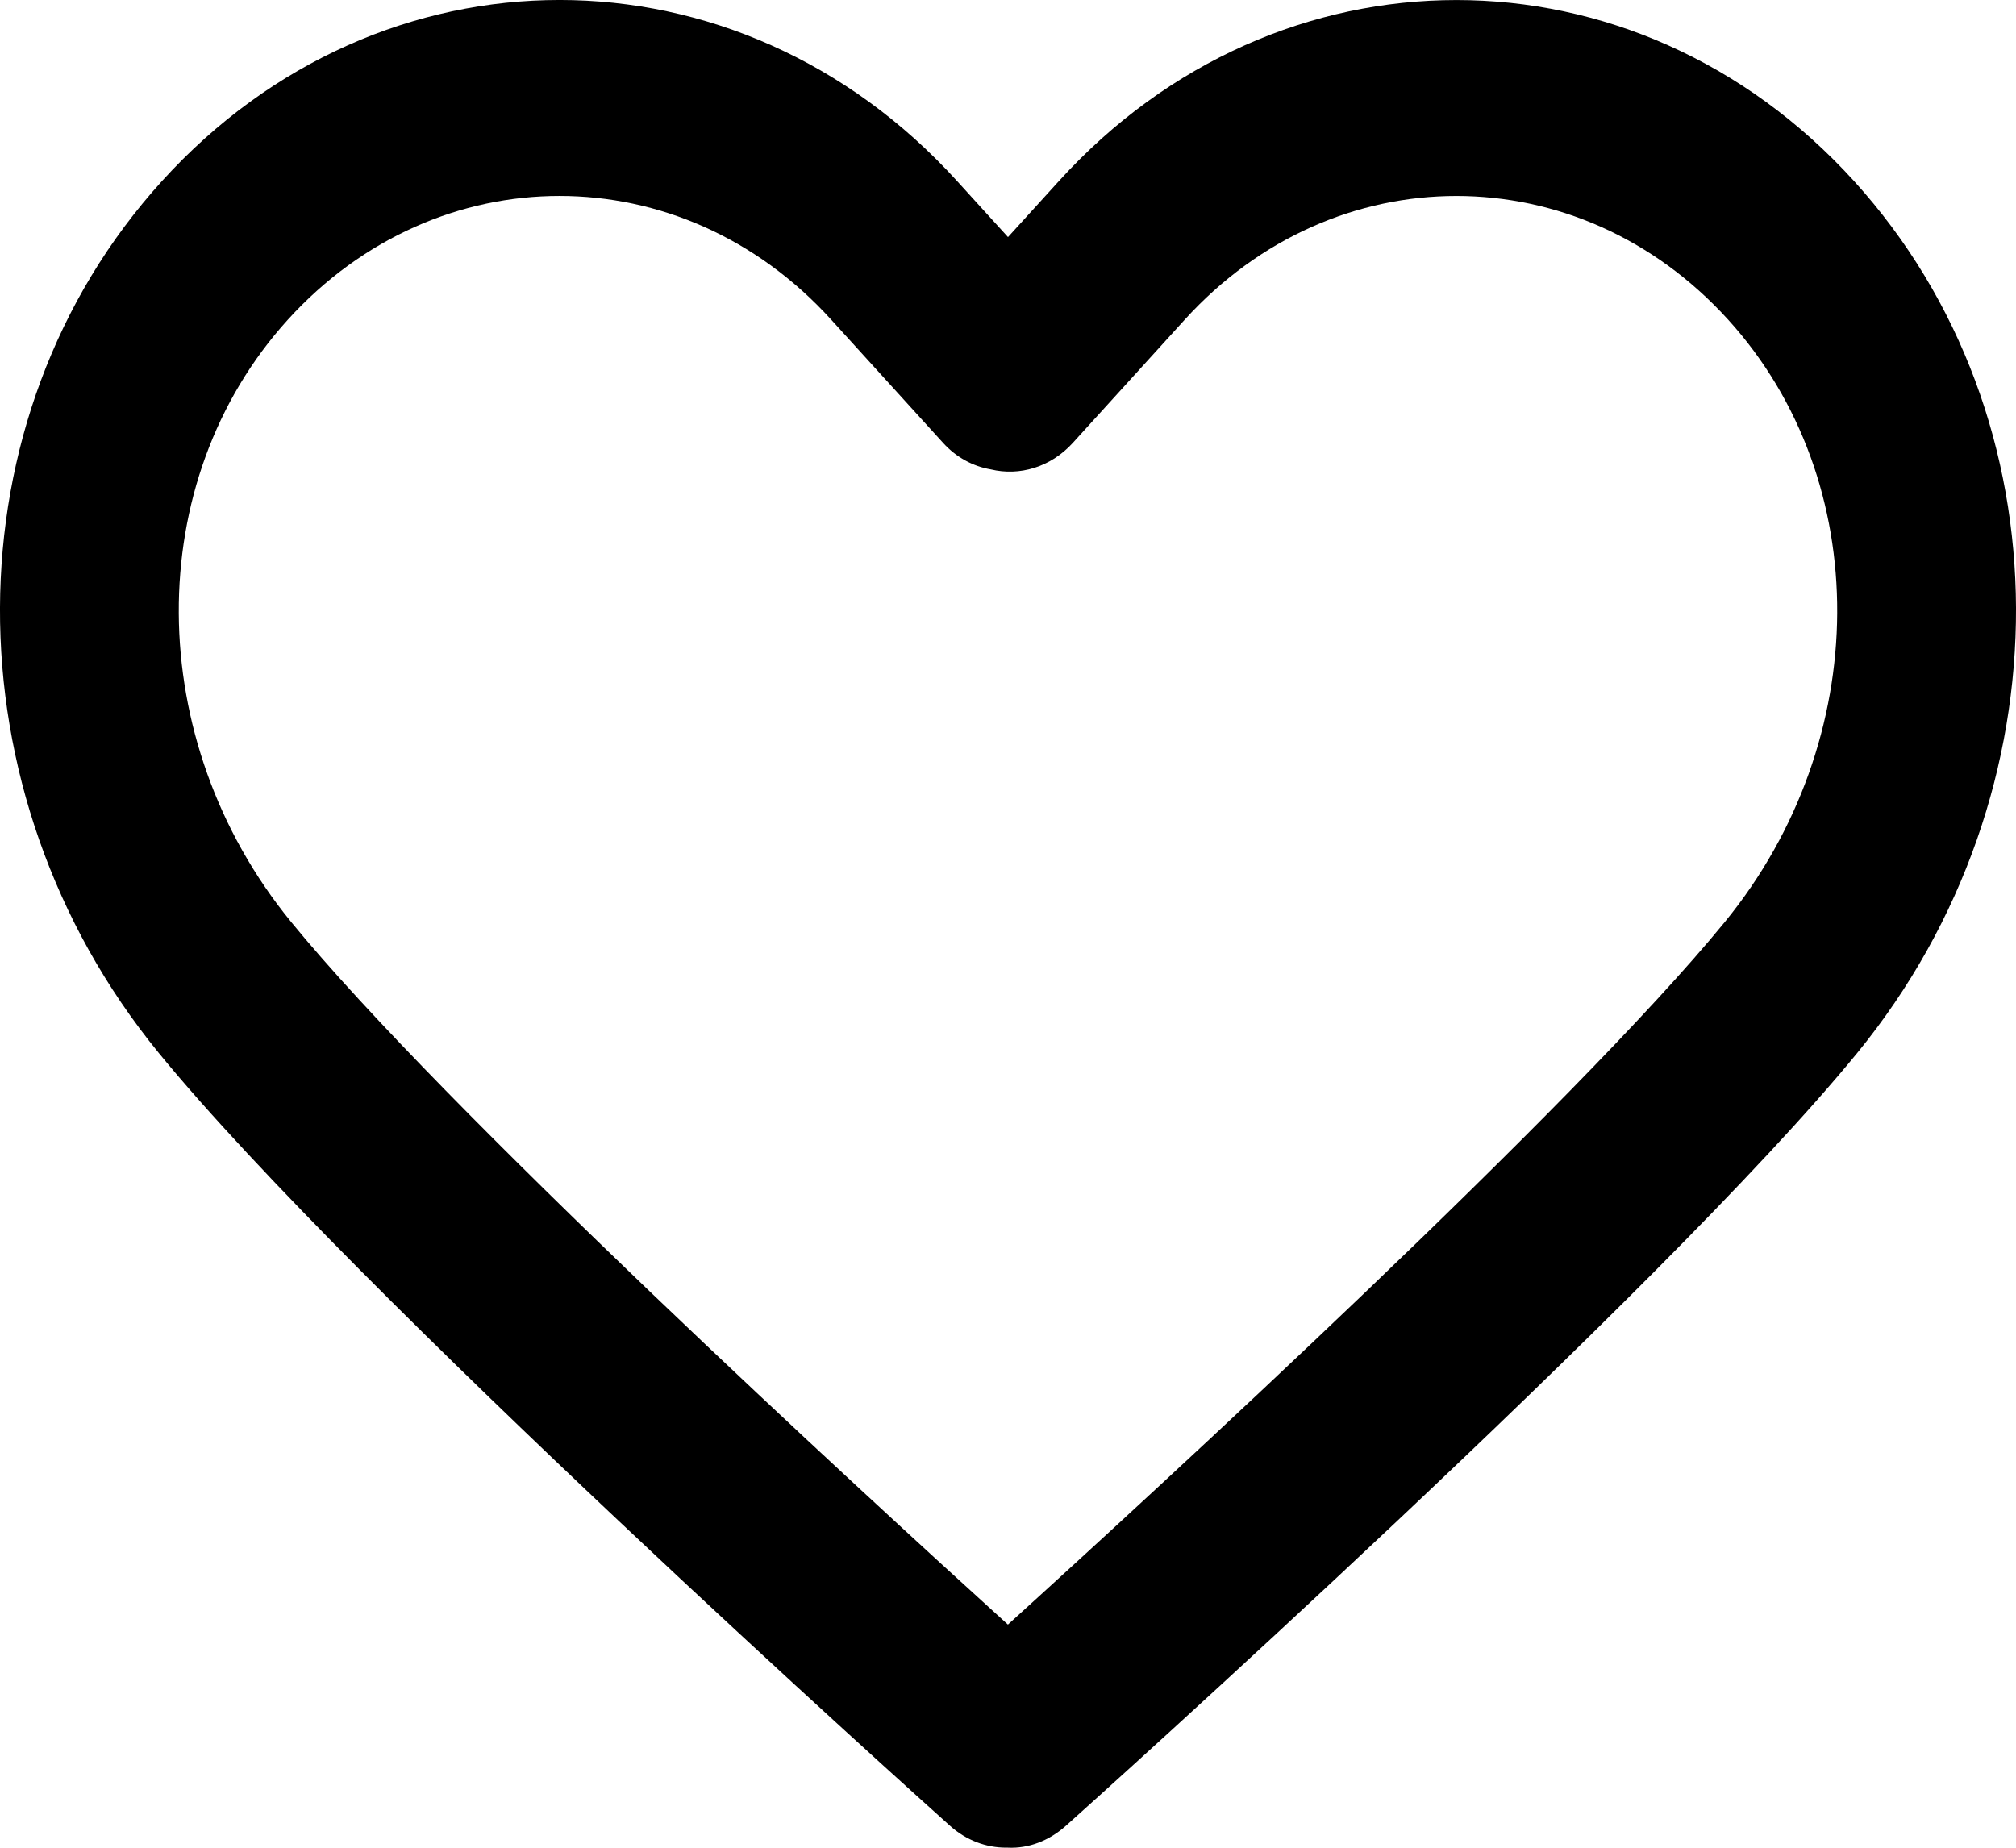 <svg width="24" height="22" viewBox="0 0 24 22" xmlns="http://www.w3.org/2000/svg">
<path d="M22.072 2.156C19.462 -0.718 15.215 -0.718 12.606 2.156L12 2.823L11.394 2.156C8.785 -0.719 4.538 -0.719 1.928 2.156C-0.628 4.971 -0.645 9.434 1.89 12.537C4.202 15.367 11.02 21.479 11.309 21.738C11.505 21.914 11.742 21.999 11.976 21.999C11.984 21.999 11.992 21.999 11.999 21.999C12.242 22.011 12.487 21.919 12.69 21.738C12.979 21.479 19.798 15.367 22.11 12.537C24.645 9.434 24.628 4.971 22.072 2.156ZM20.535 10.976C18.733 13.181 13.778 17.73 11.999 19.343C10.221 17.73 5.267 13.182 3.465 10.976C1.697 8.812 1.681 5.73 3.427 3.806C4.319 2.824 5.49 2.333 6.661 2.333C7.832 2.333 9.004 2.824 9.895 3.806L11.228 5.274C11.386 5.448 11.586 5.553 11.796 5.589C12.136 5.67 12.506 5.565 12.771 5.274L14.104 3.806C15.888 1.842 18.79 1.843 20.573 3.806C22.319 5.73 22.302 8.812 20.535 10.976Z"/>
</svg>
